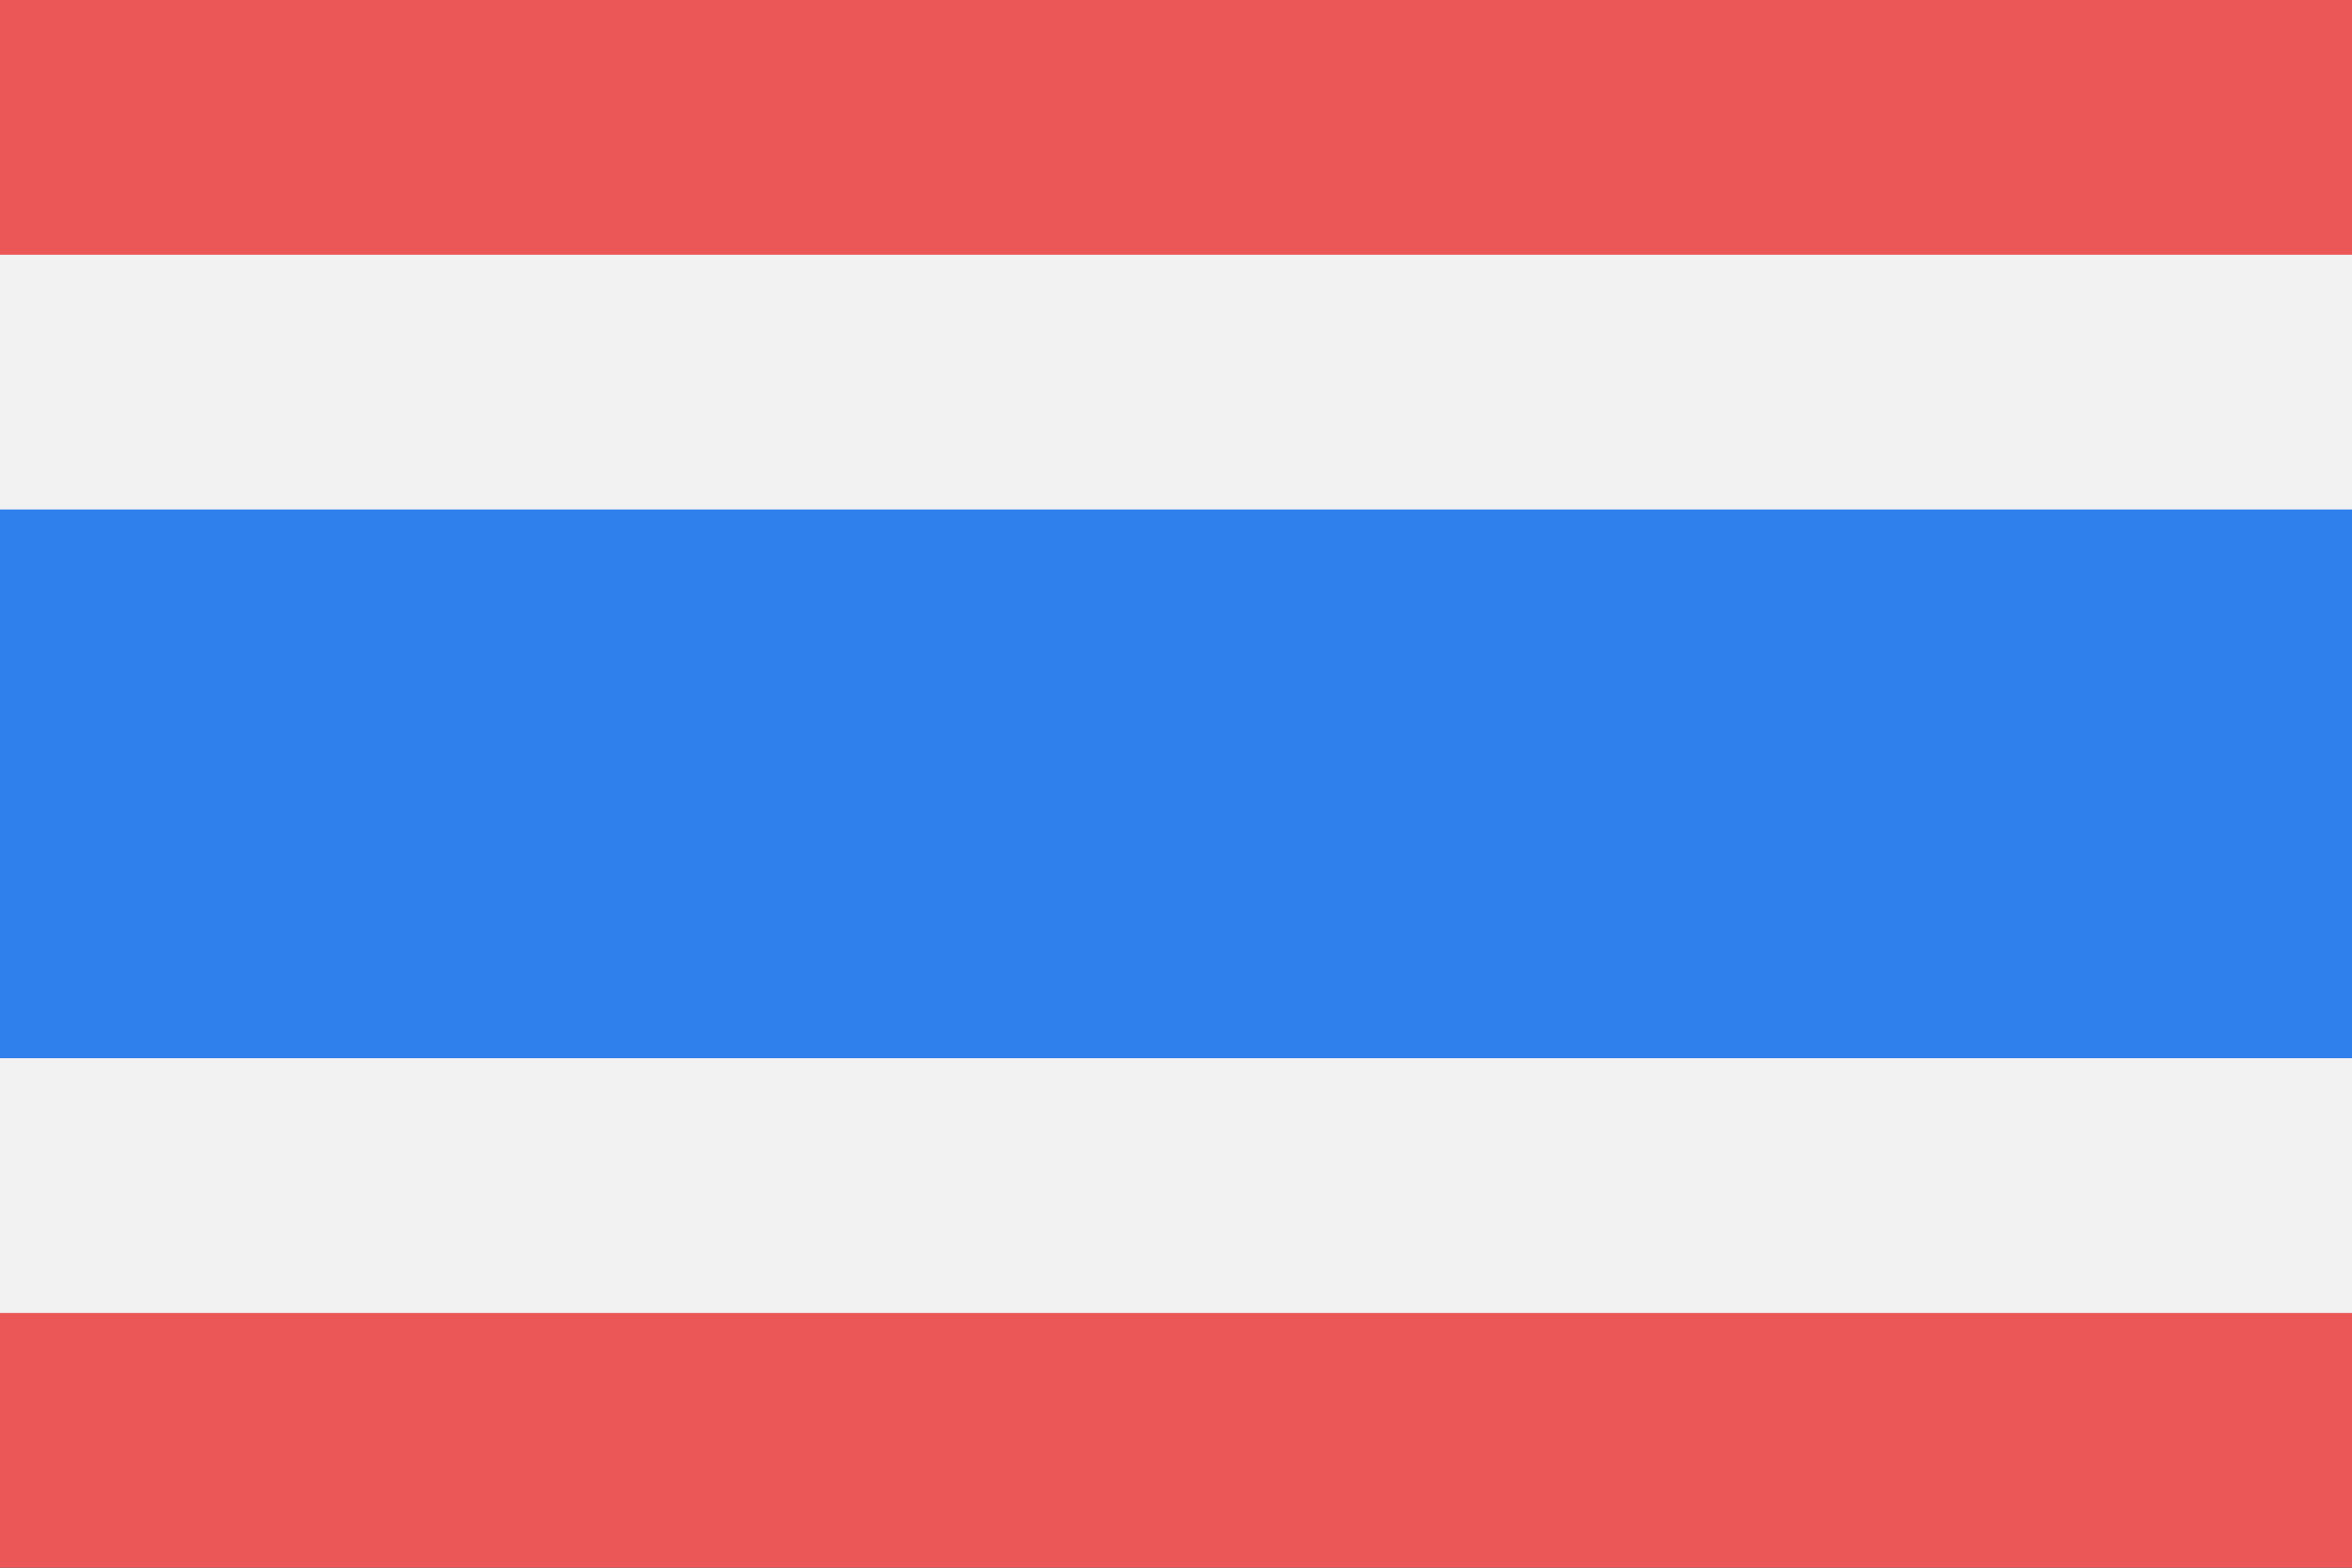 <svg viewBox="0 0 120 80" fill="none">
  <rect x="0" y="0" width="120" height="80" fill="#333333" stroke="none"/>
  <g clip-path="url(#clip0)">
    <path d="M120 0H0V80H120V0Z" fill="#EB5757" />
    <path d="M120 40H0" stroke="#F2F2F2" stroke-width="54" />
    <path d="M120 40H0" stroke="#2F80ED" stroke-width="28" />
  </g>
  <defs>
    <clipPath id="clip0">
      <rect width="120" height="80" fill="white" />
    </clipPath>
  </defs>
</svg>